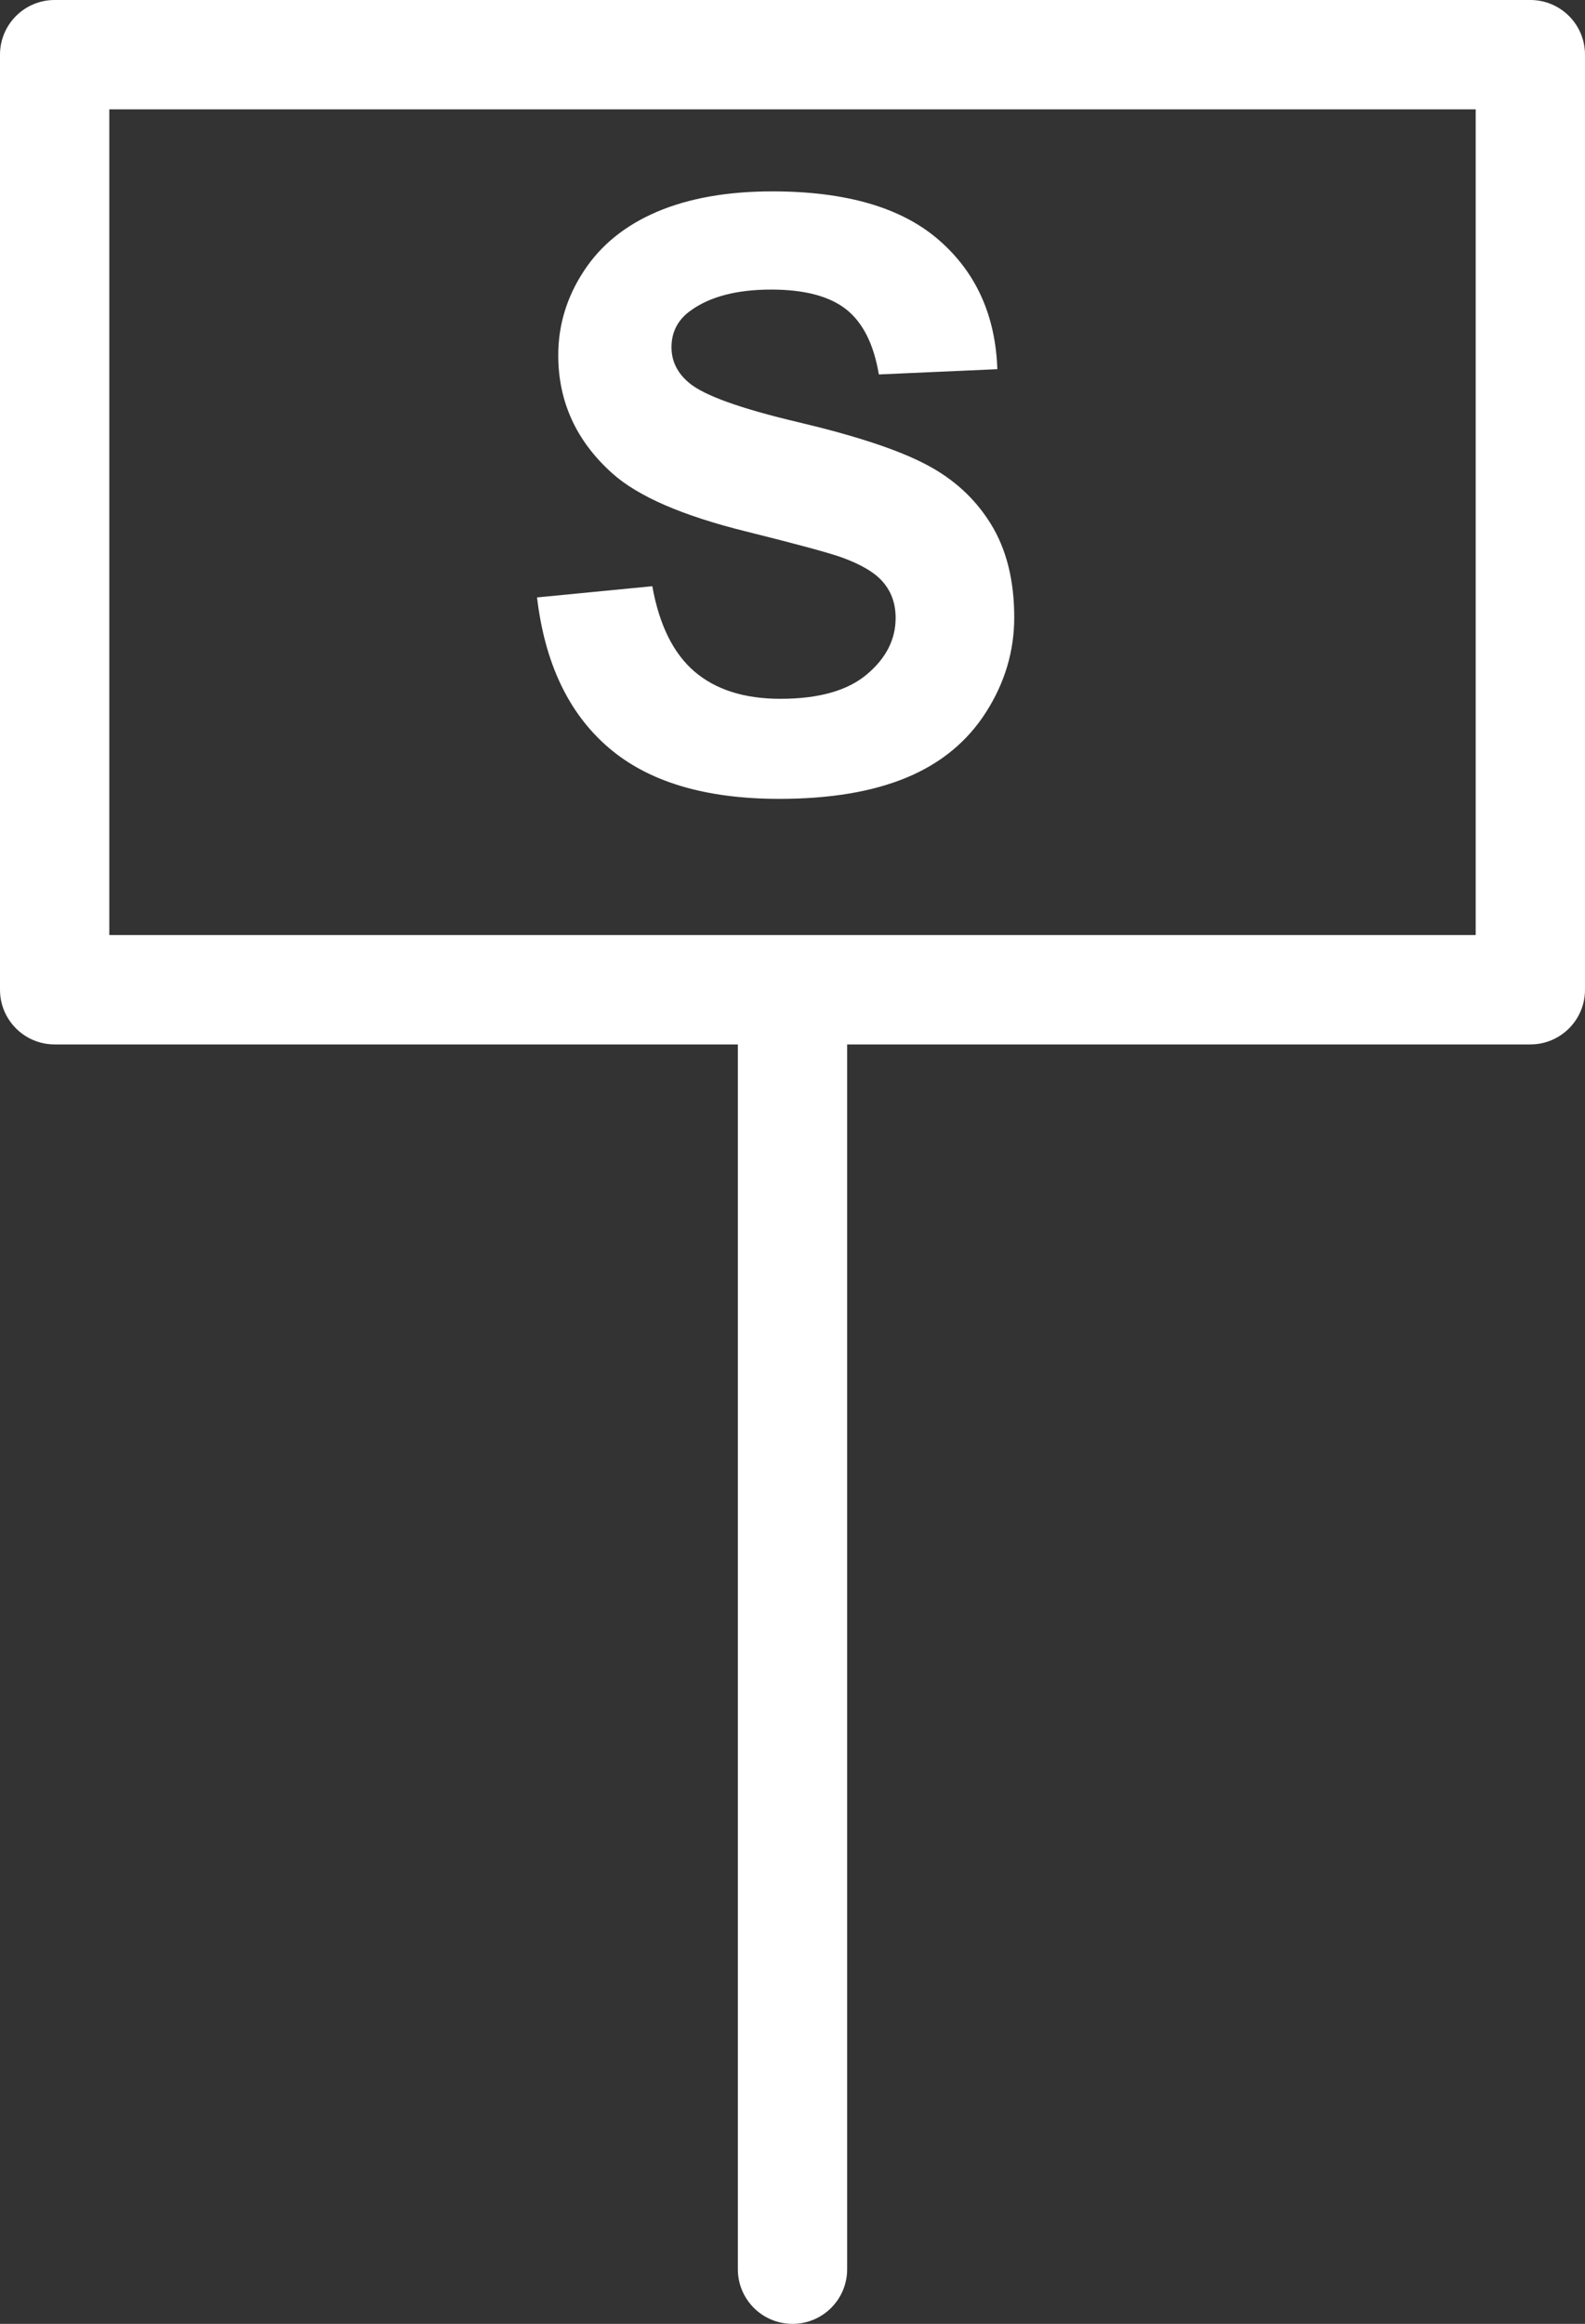 <svg version="1.2" baseProfile="tiny" viewBox="0 0 29.0 42.5" xmlns:xlink="http://www.w3.org/1999/xlink" xmlns="http://www.w3.org/2000/svg">
<rect x="0" y="0" width="29.0" height="42.5" fill="#333333" stroke="none"/>
<path style="fill:#ffffff;" d="M28,0.0L1,0.0L1,0.0C0.447,0.0,0.0,0.448,0.0,1.0L0.0,18.101C0.0,18.653,0.447,19.101,1,19.101L13.5,19.101L13.5,41.5C13.5,42.053,13.947,42.5,14.5,42.5C15.053,42.5,15.5,42.053,15.5,41.5L15.5,19.101L28,19.101L28,19.101C28.553,19.101,29.0,18.653,29.0,18.101L29.0,1.0C29.0,0.448,28.553,0.0,28,0.0M27,17.101L2,17.101L2,2L2,2L27,2L27,17.101M18.128,9.581C18.414,10.043,18.557,10.613,18.557,11.291C18.557,11.906,18.386,12.483,18.044,13.02C17.702,13.558,17.219,13.957,16.594,14.218C15.969,14.479,15.191,14.61,14.258,14.61C12.9,14.61,11.858,14.297,11.13,13.669C10.402,13.042,9.968,12.127,9.826,10.926L11.935,10.721C12.062,11.43,12.32,11.95,12.707,12.282C13.096,12.614,13.619,12.78,14.278,12.78C14.976,12.78,15.503,12.633,15.856,12.337C16.21,12.042,16.387,11.696,16.387,11.301C16.387,11.047,16.313,10.831,16.163,10.653C16.015,10.475,15.754,10.32,15.384,10.188C15.13,10.1,14.551,9.944,13.648,9.719C12.486,9.431,11.67,9.077,11.202,8.656C10.543,8.066,10.214,7.345,10.214,6.496C10.214,5.949,10.368,5.437,10.679,4.962C10.989,4.485,11.436,4.123,12.019,3.874C12.603,3.625,13.307,3.5,14.132,3.5C15.48,3.5,16.494,3.796,17.175,4.387C17.857,4.978,18.214,5.767,18.248,6.752L16.08,6.848C15.987,6.296,15.788,5.9,15.483,5.658C15.177,5.417,14.719,5.296,14.11,5.296C13.48,5.296,12.986,5.425,12.631,5.684C12.401,5.85,12.286,6.073,12.286,6.351C12.286,6.605,12.393,6.823,12.608,7.002C12.881,7.232,13.546,7.471,14.6,7.72C15.654,7.969,16.435,8.227,16.94,8.493C17.447,8.756,17.843,9.12,18.128,9.581Z"/>
</svg>